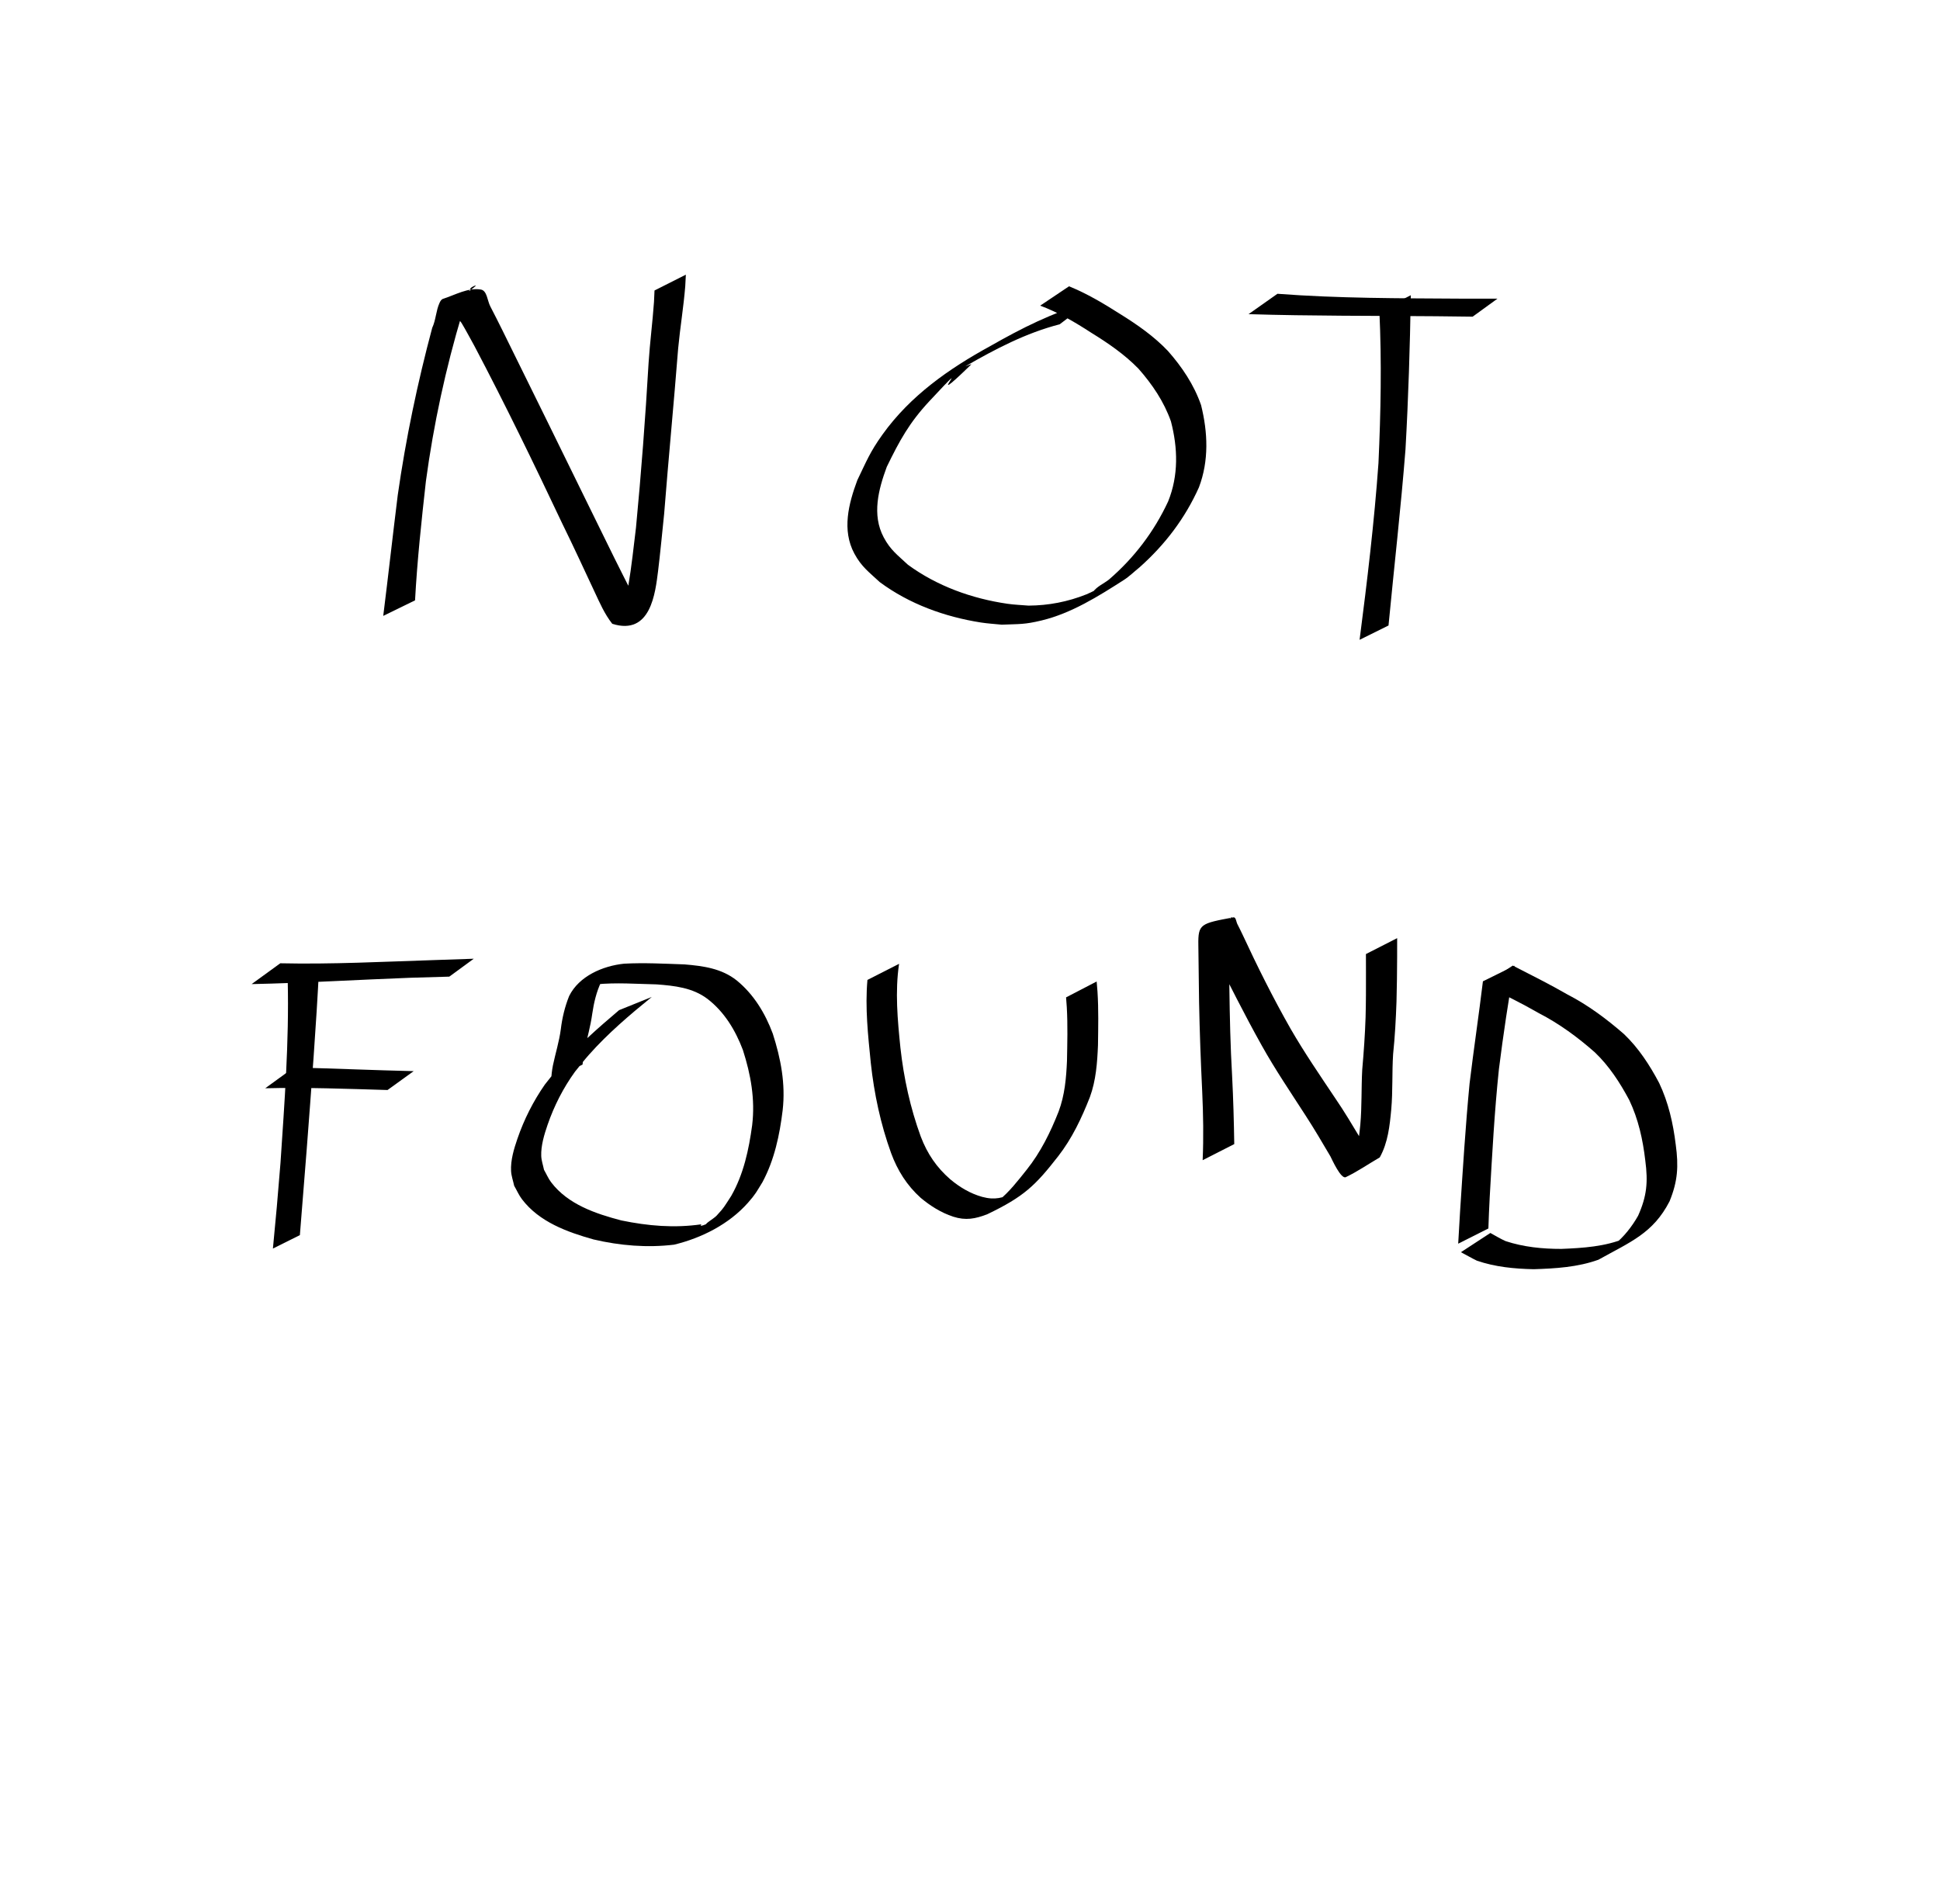 <?xml version="1.0" encoding="UTF-8" standalone="no"?>
<!-- Created with Inkscape (http://www.inkscape.org/) -->

<svg
   width="216.22mm"
   height="212.22mm"
   viewBox="-2.7755576e-17 0 281.313 291.692"
   version="1.1"
   id="svg5"
   inkscape:version="1.1.1 (3bf5ae0d25, 2021-09-20)"
   sodipodi:docname="notFound.svg"
   xmlns:inkscape="http://www.inkscape.org/namespaces/inkscape"
   xmlns:sodipodi="http://sodipodi.sourceforge.net/DTD/sodipodi-0.dtd"
   xmlns="http://www.w3.org/2000/svg"
   xmlns:svg="http://www.w3.org/2000/svg">
  <sodipodi:namedview
     id="namedview7"
     pagecolor="#ffffff"
     bordercolor="#666666"
     borderopacity="1.0"
     inkscape:pageshadow="2"
     inkscape:pageopacity="0.0"
     inkscape:pagecheckerboard="0"
     inkscape:document-units="mm"
     showgrid="false"
     inkscape:zoom="0.52410025"
     inkscape:cx="205.11343"
     inkscape:cy="290.97487"
     inkscape:window-width="1680"
     inkscape:window-height="987"
     inkscape:window-x="1912"
     inkscape:window-y="-8"
     inkscape:window-maximized="1"
     inkscape:current-layer="layer1"
     scale-x="1"
     viewbox-width="273.22"
     viewbox-height="408"
     viewbox-x="0"
     fit-margin-top="0"
     fit-margin-left="0"
     fit-margin-right="0"
     fit-margin-bottom="0"
     width="62.682mm" />
  <defs
     id="defs2">
    <rect
       x="33.73"
       y="38.452"
       width="213.171"
       height="224.639"
       id="rect2752" />
    <rect
       x="33.73"
       y="38.452"
       width="213.171"
       height="224.639"
       id="rect2752-3" />
  </defs>
  <g
     inkscape:label="Capa 1"
     inkscape:groupmode="layer"
     id="layer1"
     transform="translate(-63.637,-108.864)">
    <path
       style="fill:#000000;stroke:#cecece;stroke-width:0.364;stroke-opacity:0"
       id="path1144"
       d="m 119.28,200.848 c 0.331,-6.109 0.984,-12.189 1.665,-18.268 1.173,-8.687 3.026,-17.268 5.542,-25.662 0.786,-1.103 0.537,-2.758 1.306,-3.888 0.159,-0.233 0.961,-0.565 0.762,-0.365 -1.174,1.183 -3.133,1.783 -3.718,3.344 -0.332,0.886 1.089,1.549 1.578,2.359 0.699,1.16 1.321,2.365 1.981,3.547 4.72,8.95 9.131,18.065 13.457,27.211 1.69,3.429 3.281,6.904 4.906,10.364 0.813,1.733 1.549,3.45 2.736,4.953 5.922,1.856 6.592,-4.78 7.019,-8.119 0.248,-1.94 0.747,-6.977 0.928,-8.753 0.663,-8.444 1.482,-16.875 2.144,-25.318 0.299,-3.184 0.829,-6.34 1.086,-9.528 0.074,-1.211 0.043,-0.618 0.093,-1.777 0,0 -4.801,2.422 -4.801,2.422 v 0 c -0.042,1.141 -0.016,0.558 -0.079,1.749 -0.221,3.14 -0.632,6.264 -0.833,9.406 -0.485,8.406 -1.127,16.805 -1.926,25.186 -0.32,2.657 -0.703,6.151 -1.162,8.832 -0.173,1.008 -0.35,2.02 -0.625,3.005 -0.174,0.625 -1.367,1.812 -0.718,1.808 1.275,-0.01 5.842,-2.488 3.442,-1.67 -1.314,-1.339 -2.075,-3.011 -2.922,-4.679 -1.729,-3.404 -3.371,-6.853 -5.072,-10.271 -4.439,-9.102 -8.933,-18.178 -13.404,-27.265 -0.617,-1.219 -1.211,-2.451 -1.852,-3.658 -0.466,-0.876 -0.488,-2.434 -1.468,-2.591 -1.963,-0.313 -3.897,0.822 -5.788,1.434 -0.254,0.082 -0.41,0.366 -0.521,0.608 -0.556,1.208 -0.557,2.629 -1.125,3.828 -2.255,8.43 -4.045,16.981 -5.279,25.622 -0.766,6.17 -1.454,12.348 -2.224,18.516 0,0 4.875,-2.383 4.875,-2.383 z" />
    <path
       style="fill:#000000;stroke:#cecece;stroke-width:0.364;stroke-opacity:0"
       id="path1146"
       d="m 222.323,155.267 c -5.292,1.419 -10.161,3.906 -14.895,6.604 -6.364,3.482 -12.282,7.62 -16.546,13.579 -1.923,2.687 -2.441,4.068 -3.851,6.988 -1.333,3.586 -2.393,7.644 -0.452,11.246 1.092,2.027 2.226,2.815 3.892,4.369 4.521,3.35 9.93,5.311 15.471,6.184 1.063,0.167 2.14,0.225 3.21,0.337 2.714,-0.112 3.463,-0.009 6.109,-0.646 4.552,-1.095 8.73,-3.721 12.591,-6.198 0.866,-0.556 1.603,-1.291 2.405,-1.936 3.912,-3.482 6.967,-7.492 9.106,-12.26 1.553,-4.099 1.365,-8.421 0.327,-12.605 -1.089,-3.126 -2.913,-5.838 -5.084,-8.301 -2.134,-2.244 -4.683,-4.017 -7.3,-5.645 -2.522,-1.605 -5.069,-3.128 -7.843,-4.254 0,0 -4.415,2.963 -4.415,2.963 v 0 c 2.785,1.045 5.33,2.534 7.82,4.154 2.583,1.59 5.106,3.323 7.232,5.504 2.114,2.4 3.902,5.035 4.976,8.077 1.061,4.087 1.18,8.282 -0.43,12.263 -2.146,4.619 -5.211,8.655 -9.084,11.986 -0.81,0.626 -1.83,1.048 -2.429,1.879 -0.378,0.524 2.325,-1.118 1.719,-0.894 -0.941,0.348 -1.798,0.895 -2.729,1.268 -2.839,1.135 -5.806,1.708 -8.865,1.724 -1.067,-0.093 -2.141,-0.126 -3.201,-0.279 -5.459,-0.787 -10.813,-2.714 -15.271,-5.982 -1.605,-1.506 -2.669,-2.239 -3.711,-4.196 -1.844,-3.462 -0.8,-7.363 0.468,-10.803 1.961,-4.027 3.436,-6.748 6.544,-10.083 7.997,-8.581 -1.839,2.416 6.361,-5.572 0.22,-0.214 -0.588,0.174 -0.882,0.261 4.588,-2.646 9.304,-5.123 14.468,-6.449 0,0 4.29,-3.28 4.29,-3.28 z" />
    <path
       style="fill:#000000;stroke:#cecece;stroke-width:0.364;stroke-opacity:0"
       id="path1148"
       d="m 267.007,156.55 c 0.365,7.757 0.216,15.508 -0.14,23.261 -0.644,9.058 -1.73,18.079 -2.892,27.083 0,0 4.431,-2.195 4.431,-2.195 v 0 c 0.859,-8.991 1.891,-17.965 2.599,-26.969 0.447,-7.874 0.686,-15.748 0.817,-23.633 0,0 -4.814,2.453 -4.814,2.453 z" />
    <path
       style="fill:#000000;stroke:#cecece;stroke-width:0.364;stroke-opacity:0"
       id="path1150"
       d="m 246.966,156.997 c 9.581,0.296 19.173,0.237 28.758,0.32 1.857,0.022 3.715,0.044 5.572,0.065 0,0 3.803,-2.76 3.803,-2.76 v 0 c -1.886,-3.2e-4 -3.773,-7.2e-4 -5.659,-0.001 -9.349,-0.059 -18.722,-0.036 -28.049,-0.745 0,0 -4.425,3.12 -4.425,3.12 z" />
    <path
       style="fill:#000000;stroke:#cecece;stroke-width:0.364;stroke-opacity:0"
       id="path1158"
       d="m 99.776,259.165 c 0.218,9.298 -0.493,18.601 -1.109,27.874 -0.753,8.994 -0.364,4.619 -1.161,13.123 0,0 4.131,-2.06 4.131,-2.06 v 0 c 0.667,-8.459 0.32,-4.101 1.041,-13.071 0.711,-9.436 1.469,-18.872 1.922,-28.324 0,0 -4.825,2.458 -4.825,2.458 z" />
    <path
       style="fill:#000000;stroke:#cecece;stroke-width:0.364;stroke-opacity:0"
       id="path1160"
       d="m 94.246,259.643 c 8.113,-0.172 16.214,-0.667 24.323,-0.971 1.985,-0.058 3.971,-0.115 5.956,-0.173 0,0 3.751,-2.743 3.751,-2.743 v 0 c -2,0.068 -4.001,0.136 -6.001,0.204 -7.875,0.251 -15.759,0.668 -23.639,0.493 0,0 -4.391,3.19 -4.391,3.19 z" />
    <path
       style="fill:#000000;stroke:#cecece;stroke-width:0.364;stroke-opacity:0"
       id="path1162"
       d="m 96.328,275.603 c 6.245,-0.159 12.495,0.087 18.738,0.269 0,0 4.001,-2.891 4.001,-2.891 v 0 c -6.118,-0.144 -12.231,-0.41 -18.348,-0.567 0,0 -4.391,3.19 -4.391,3.19 z" />
    <path
       style="fill:#000000;stroke:#cecece;stroke-width:0.364;stroke-opacity:0"
       id="path1164"
       d="m 150.531,263.638 c -3.229,2.746 -6.446,5.553 -9.235,8.757 -0.74,0.851 -1.417,1.755 -2.126,2.632 -1.787,2.565 -3.197,5.367 -4.212,8.323 -0.526,1.532 -1.053,3.272 -0.968,4.927 0.04,0.769 0.316,1.506 0.474,2.26 0.399,0.69 0.716,1.435 1.198,2.07 2.64,3.48 6.937,5.029 10.967,6.16 4.053,0.95 8.206,1.295 12.338,0.798 4.214,-1.019 8.41,-3.138 11.313,-6.42 1.185,-1.339 1.305,-1.674 2.228,-3.169 1.826,-3.409 2.628,-7.215 3.089,-11.02 0.459,-4.047 -0.288,-7.9 -1.518,-11.731 -1.173,-3.136 -2.907,-6.001 -5.507,-8.131 -2.323,-1.854 -5.147,-2.23 -8.009,-2.469 -3.082,-0.106 -6.179,-0.277 -9.261,-0.11 -3.273,0.338 -6.902,1.904 -8.417,4.959 -0.656,1.638 -1.066,3.344 -1.276,5.092 -0.247,1.876 -0.819,3.679 -1.206,5.527 -0.153,0.754 -0.224,1.519 -0.292,2.284 0,0 4.829,-2.404 4.829,-2.404 v 0 c 0.073,-0.744 0.15,-1.488 0.305,-2.221 0.397,-1.853 0.925,-3.678 1.18,-5.56 0.248,-1.693 0.637,-3.366 1.38,-4.918 1.221,-1.956 3.232,-2.467 -3.23,1.136 -0.216,0.12 0.422,-0.26 0.652,-0.351 0.633,-0.251 1.11,-0.276 1.784,-0.374 3.074,-0.31 6.187,-0.066 9.269,10e-4 2.759,0.209 5.524,0.5 7.805,2.229 2.584,1.991 4.272,4.793 5.419,7.824 1.208,3.764 1.898,7.553 1.419,11.524 -0.51,3.747 -1.308,7.5 -3.201,10.821 -0.906,1.396 -1.092,1.816 -2.258,3.049 -0.455,0.481 -2.113,1.399 -1.452,1.357 1.057,-0.066 1.908,-0.921 2.829,-1.443 1.146,-0.649 -4.667,2.454 -3.695,1.398 -4.148,0.605 -8.173,0.251 -12.271,-0.593 -3.927,-1.031 -8.158,-2.448 -10.734,-5.83 -0.45,-0.59 -0.738,-1.287 -1.108,-1.931 -0.14,-0.704 -0.393,-1.394 -0.421,-2.111 -0.062,-1.576 0.469,-3.318 0.97,-4.773 1.002,-2.908 2.401,-5.654 4.205,-8.148 0.713,-0.866 1.395,-1.759 2.14,-2.597 2.897,-3.263 6.237,-6.106 9.618,-8.848 0,0 -5.013,2.023 -5.013,2.023 z" />
    <path
       style="fill:#000000;stroke:#cecece;stroke-width:0.364;stroke-opacity:0"
       id="path1166"
       d="m 188.582,259.004 c -0.379,4.262 0.095,8.517 0.518,12.754 0.511,4.697 1.498,9.331 3.106,13.774 0.98,2.668 2.428,4.964 4.53,6.856 1.497,1.248 3.117,2.268 4.968,2.885 1.937,0.622 3.388,0.343 5.245,-0.374 5.615,-2.695 7.349,-4.384 10.854,-8.882 2.128,-2.733 3.601,-5.862 4.858,-9.068 0.933,-2.546 1.126,-5.246 1.238,-7.929 0.035,-2.748 0.102,-5.502 -0.077,-8.246 -0.042,-0.51 -0.084,-1.021 -0.127,-1.531 0,0 -4.685,2.434 -4.685,2.434 v 0 c 0.037,0.509 0.075,1.019 0.112,1.528 0.154,2.733 0.077,5.473 0.028,8.209 -0.114,2.629 -0.345,5.27 -1.282,7.755 -1.247,3.171 -2.752,6.236 -4.89,8.914 -1.33,1.666 -2.664,3.411 -4.337,4.754 -0.342,0.274 -1.461,0.96 -1.069,0.765 1.223,-0.607 2.38,-1.338 3.57,-2.007 -1.842,0.805 -2.999,1.181 -4.991,0.646 -1.827,-0.516 -3.409,-1.463 -4.868,-2.678 -2.11,-1.834 -3.523,-3.913 -4.53,-6.552 -1.606,-4.392 -2.607,-8.972 -3.12,-13.62 -0.433,-4.274 -0.84,-8.577 -0.205,-12.856 0,0 -4.846,2.469 -4.846,2.469 z" />
    <path
       style="fill:#000000;stroke:#cecece;stroke-width:0.364;stroke-opacity:0"
       id="path1168"
       d="m 244.775,284.154 c -0.053,-3.474 -0.149,-6.943 -0.327,-10.413 -0.265,-4.554 -0.363,-9.114 -0.424,-13.674 -0.037,-2.955 -0.014,-5.911 0.013,-8.866 0.002,-0.27 -0.031,-1.352 0.115,-1.669 0.044,-0.096 0.378,-0.185 0.291,-0.126 -1.461,0.97 -3.165,1.632 -4.413,2.864 -0.255,0.251 0.431,0.574 0.617,0.88 0.301,0.494 0.563,1.012 0.844,1.517 2.436,4.812 4.84,9.643 7.476,14.35 2.062,3.706 4.451,7.213 6.745,10.776 1.326,2.043 2.561,4.145 3.794,6.245 0.25,0.493 1.62,3.535 2.357,3.182 1.809,-0.865 3.467,-2.017 5.201,-3.025 1.254,-2.248 1.528,-4.84 1.761,-7.358 0.251,-2.811 0.103,-5.637 0.284,-8.45 0.278,-2.679 0.425,-5.366 0.519,-8.057 0.068,-2.287 0.084,-4.574 0.098,-6.862 -0.002,-0.955 3.7e-4,-1.911 0.003,-2.866 0,0 -4.783,2.437 -4.783,2.437 v 0 c 0.004,0.954 0.008,1.907 0.005,2.861 0.007,2.274 0.004,4.549 -0.059,6.823 -0.089,2.685 -0.277,5.363 -0.514,8.039 -0.152,2.809 -0.041,5.627 -0.294,8.432 -0.25,2.423 -0.487,5.049 -2.023,7.042 1.41,-0.717 2.836,-1.402 4.23,-2.15 0.129,-0.069 -0.293,0.171 -0.427,0.11 -0.208,-0.094 -0.326,-0.324 -0.458,-0.511 -0.512,-0.721 -0.808,-1.58 -1.265,-2.332 -1.264,-2.091 -2.506,-4.2 -3.891,-6.215 -2.349,-3.515 -4.744,-7.006 -6.856,-10.671 -2.666,-4.687 -5.077,-9.514 -7.346,-14.406 -0.264,-0.534 -0.511,-1.076 -0.791,-1.601 -0.19,-0.356 -0.219,-1.117 -0.615,-1.043 -5.008,0.938 -5.416,0.991 -5.369,4.212 0.028,2.937 0.066,5.875 0.112,8.812 0.09,4.557 0.26,9.112 0.479,13.665 0.16,3.505 0.223,7.009 0.068,10.516 0,0 4.846,-2.469 4.846,-2.469 z" />
    <path
       style="fill:#000000;stroke:#cecece;stroke-width:0.364;stroke-opacity:0"
       id="path1170"
       d="m 282.868,259.215 c -0.632,5.229 -1.416,10.437 -2.045,15.667 -0.627,6.537 -1.031,13.096 -1.458,19.649 -0.202,3.377 -0.108,1.749 -0.284,4.883 0,0 4.625,-2.329 4.625,-2.329 v 0 c 0.113,-3.099 0.046,-1.488 0.205,-4.834 0.375,-6.535 0.726,-13.078 1.409,-19.589 0.671,-5.298 1.454,-10.58 2.394,-15.838 0,0 -4.844,2.393 -4.844,2.393 z" />
    <path
       style="fill:#000000;stroke:#cecece;stroke-width:0.364;stroke-opacity:0"
       id="path1172"
       d="m 282.914,259.786 c 2.92,1.304 5.769,2.725 8.541,4.32 3.108,1.603 5.932,3.677 8.548,5.983 2.198,2.09 3.865,4.665 5.285,7.327 1.397,2.937 2.082,6.06 2.455,9.269 0.431,3.291 0.245,5.43 -1.101,8.447 -0.945,1.667 -2.182,3.256 -3.693,4.457 -0.411,0.327 -1.76,1.143 -1.306,0.88 1.029,-0.597 2.022,-1.255 3.033,-1.882 -3.108,1.284 -6.474,1.493 -9.792,1.628 -2.89,0.004 -5.785,-0.287 -8.537,-1.192 -0.809,-0.361 -1.566,-0.821 -2.34,-1.249 0,0 -4.507,2.946 -4.507,2.946 v 0 c 0.814,0.427 1.606,0.893 2.434,1.295 2.797,0.966 5.751,1.249 8.7,1.311 3.353,-0.104 6.744,-0.307 9.93,-1.453 4.866,-2.716 8.37,-4.031 10.898,-8.957 1.258,-3.091 1.393,-5.364 0.943,-8.677 -0.4,-3.27 -1.117,-6.448 -2.54,-9.444 -1.437,-2.723 -3.147,-5.355 -5.385,-7.491 -2.656,-2.313 -5.493,-4.432 -8.632,-6.052 -2.75,-1.589 -5.583,-2.995 -8.407,-4.445 0,0 -4.527,2.978 -4.527,2.978 z" />
  </g>
</svg>
